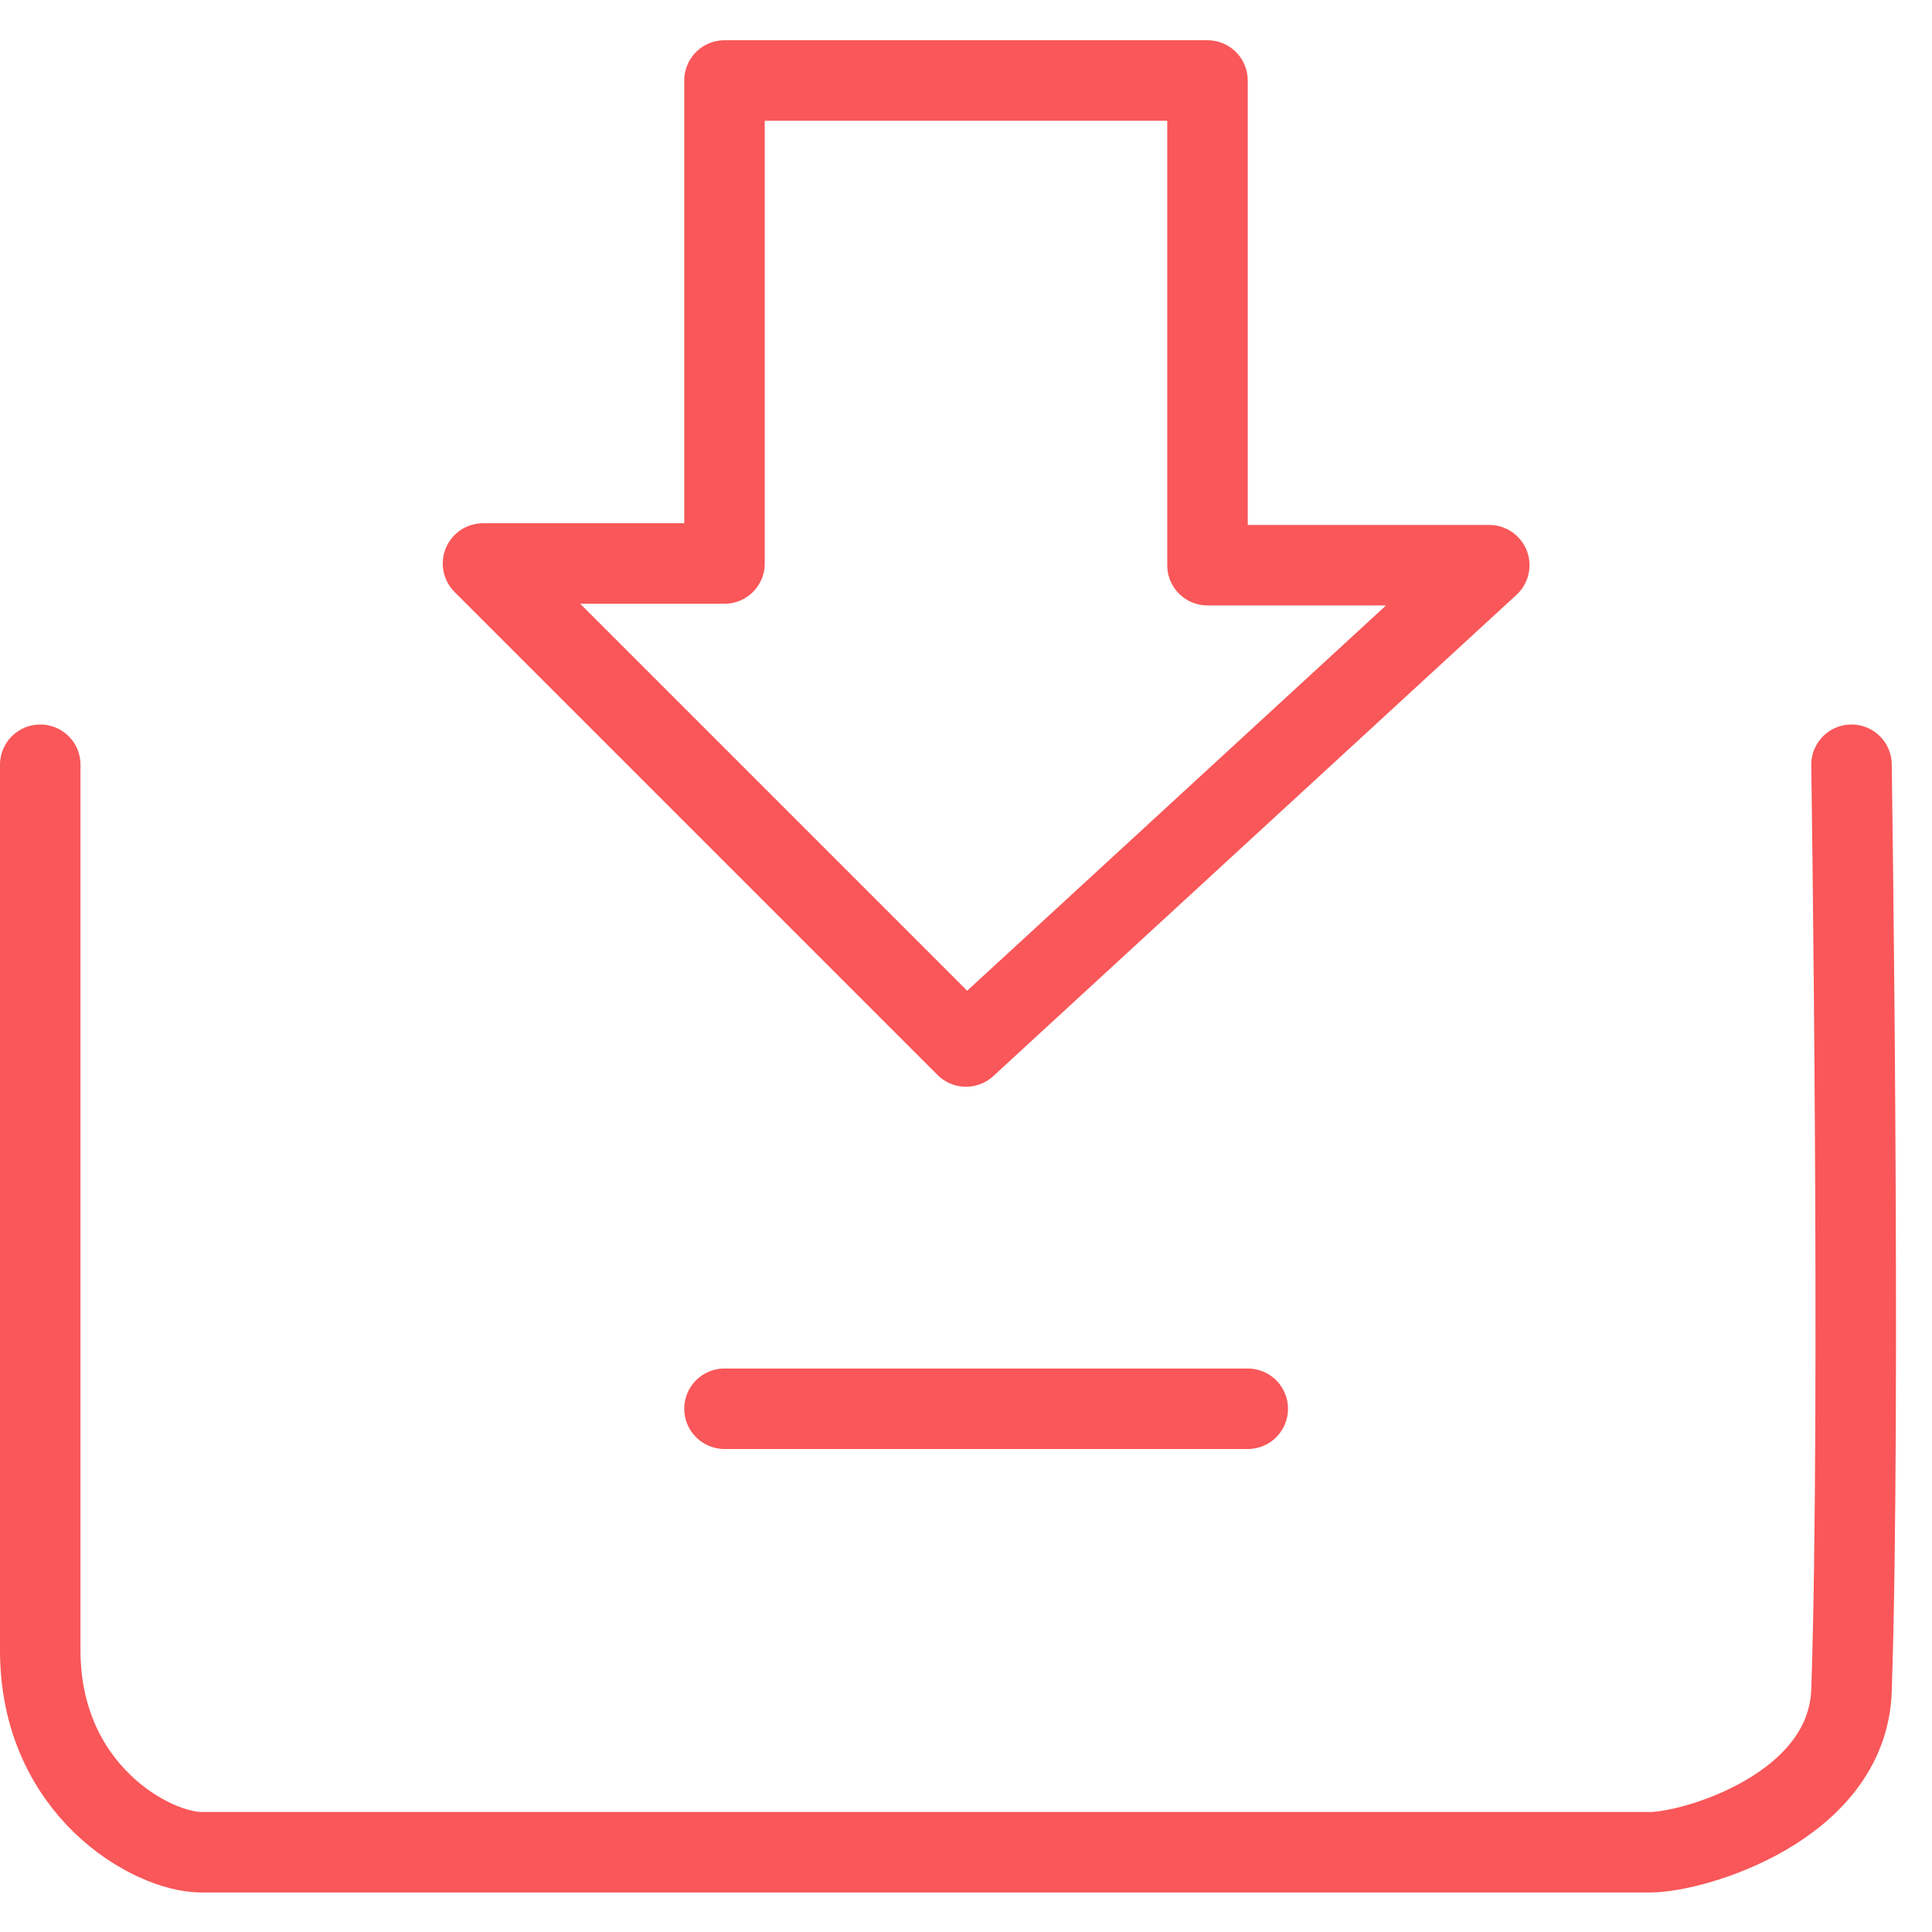 <?xml version="1.0" encoding="UTF-8"?>
<svg width="24px" height="24px" viewBox="0 0 24 24" version="1.1" xmlns="http://www.w3.org/2000/svg" xmlns:xlink="http://www.w3.org/1999/xlink">
    <!-- Generator: Sketch 43.1 (39012) - http://www.bohemiancoding.com/sketch -->
    <title>导入</title>
    <desc>Created with Sketch.</desc>
    <defs></defs>
    <g id="Welcome" stroke="none" stroke-width="1" fill="none" fill-rule="evenodd" stroke-linecap="round">
        <g id="内容管理" transform="translate(-507, -185)" stroke="#F95759">
            <g id="导入" transform="translate(507, 186)">
                <path d="M0.5,8.5 C0.5,8.5 0.5,15.255 0.5,19.5 C0.5,21.244 1.892,22.009 2.5,22.009 C4.5,22.009 18.505,22.009 20.5,22.009 C21.039,22.009 22.95,21.452 23,20 C23.119,16.5 23,8.5 23,8.5" id="Path-17" stroke-linejoin="round"></path>
                <path d="M9,16.5 L15.5,16.5" id="Path-18"></path>
                <polygon id="Path-19" stroke-linejoin="round" points="9 0 15 0 15 6.021 18.5 6.021 12 12 6 6 9 6"></polygon>
            </g>
        </g>
    </g>
</svg>